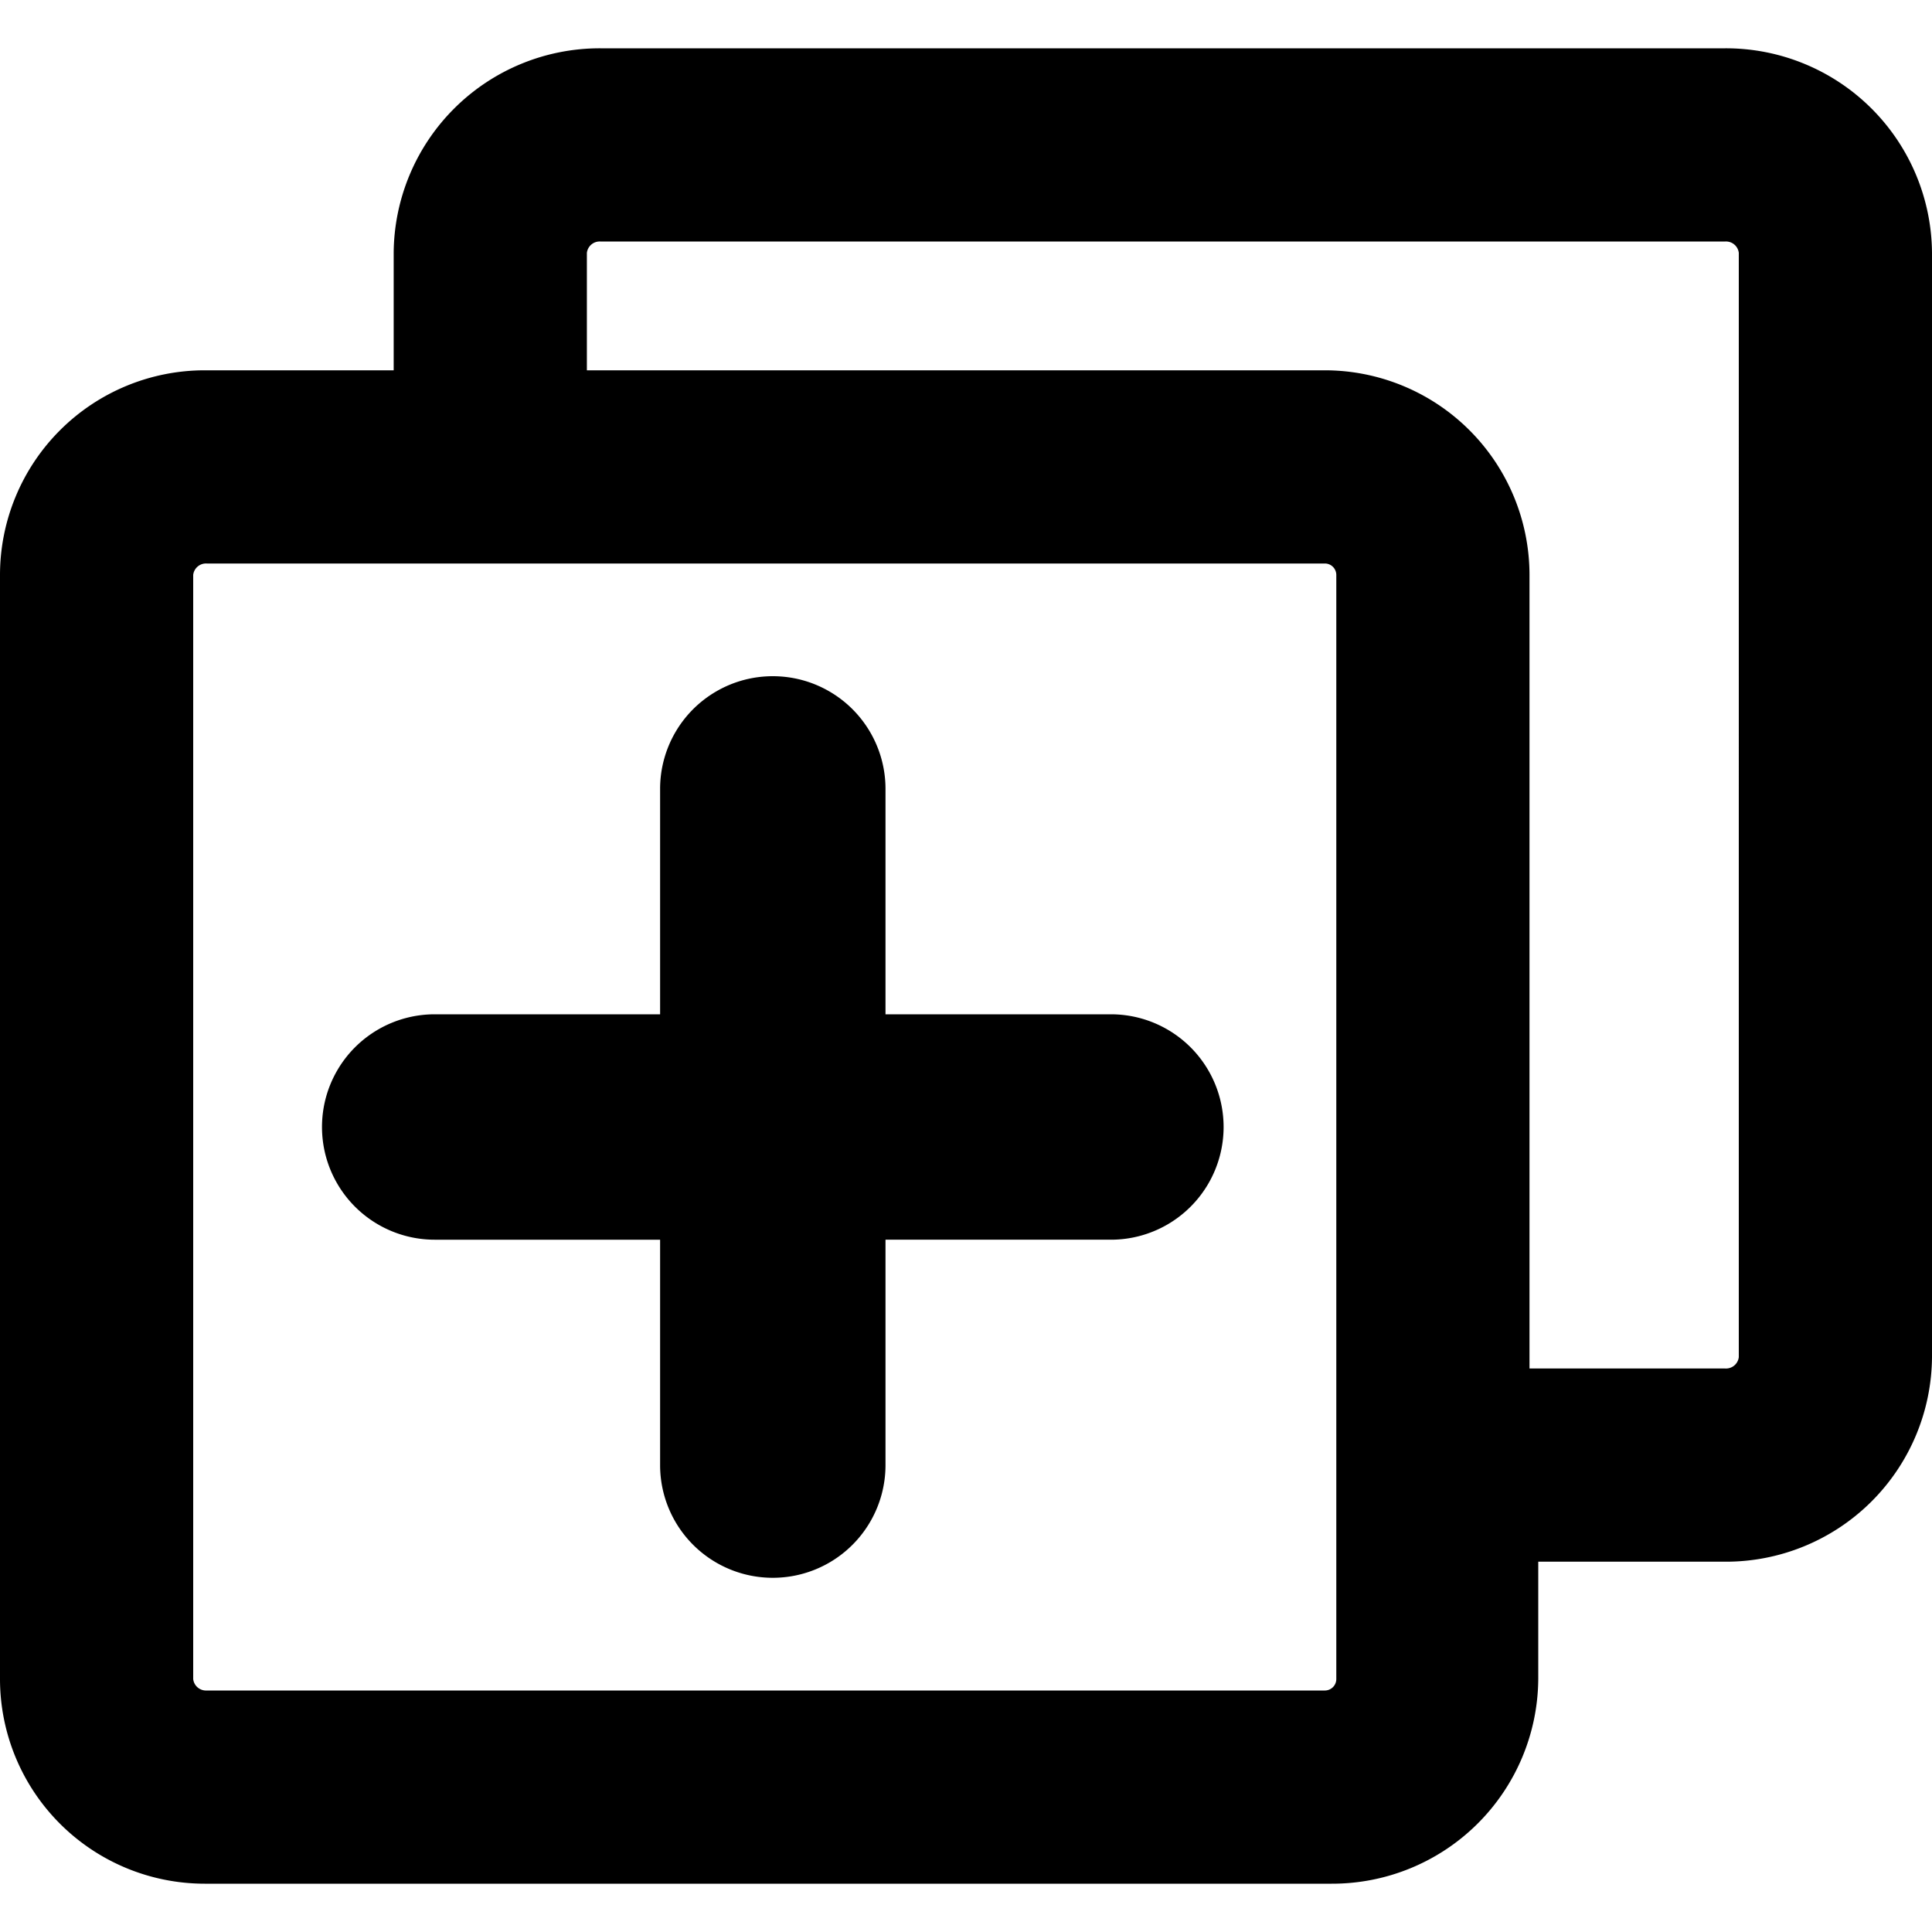 <svg xmlns="http://www.w3.org/2000/svg" viewBox="0 0 30 30"><path d="M26.791.75h-17.469a3.2 3.2 0 0 0-3.209 3.177v1.823h-2.936a3.18 3.18 0 0 0-3.177 3.177v17.146a3.18 3.18 0 0 0 3.177 3.177h17.5a3.2 3.2 0 0 0 3.209-3.177v-1.823h2.9a3.2 3.2 0 0 0 3.214-3.177v-17.146a3.2 3.2 0 0 0-3.209-3.177zm-23.582 25.5a.2.2 0 0 1-.209-.177v-17.146a.2.2 0 0 1 .209-.177h17.364a.178.178 0 0 1 .177.177v17.146a.178.178 0 0 1-.177.177zm23.791-5.177a.2.2 0 0 1-.209.177h-3.041v-12.323a3.18 3.18 0 0 0-3.177-3.177h-11.46v-1.823a.2.2 0 0 1 .209-.177h17.469a.2.2 0 0 1 .209.177zM17.25 15.75h-3.5v-3.5a1.75 1.75 0 0 0-3.5 0v3.5h-3.5a1.75 1.75 0 0 0 0 3.5h3.5v3.5a1.75 1.75 0 0 0 3.5 0v-3.5h3.5a1.75 1.75 0 0 0 0-3.5z"/><title></title></svg>
